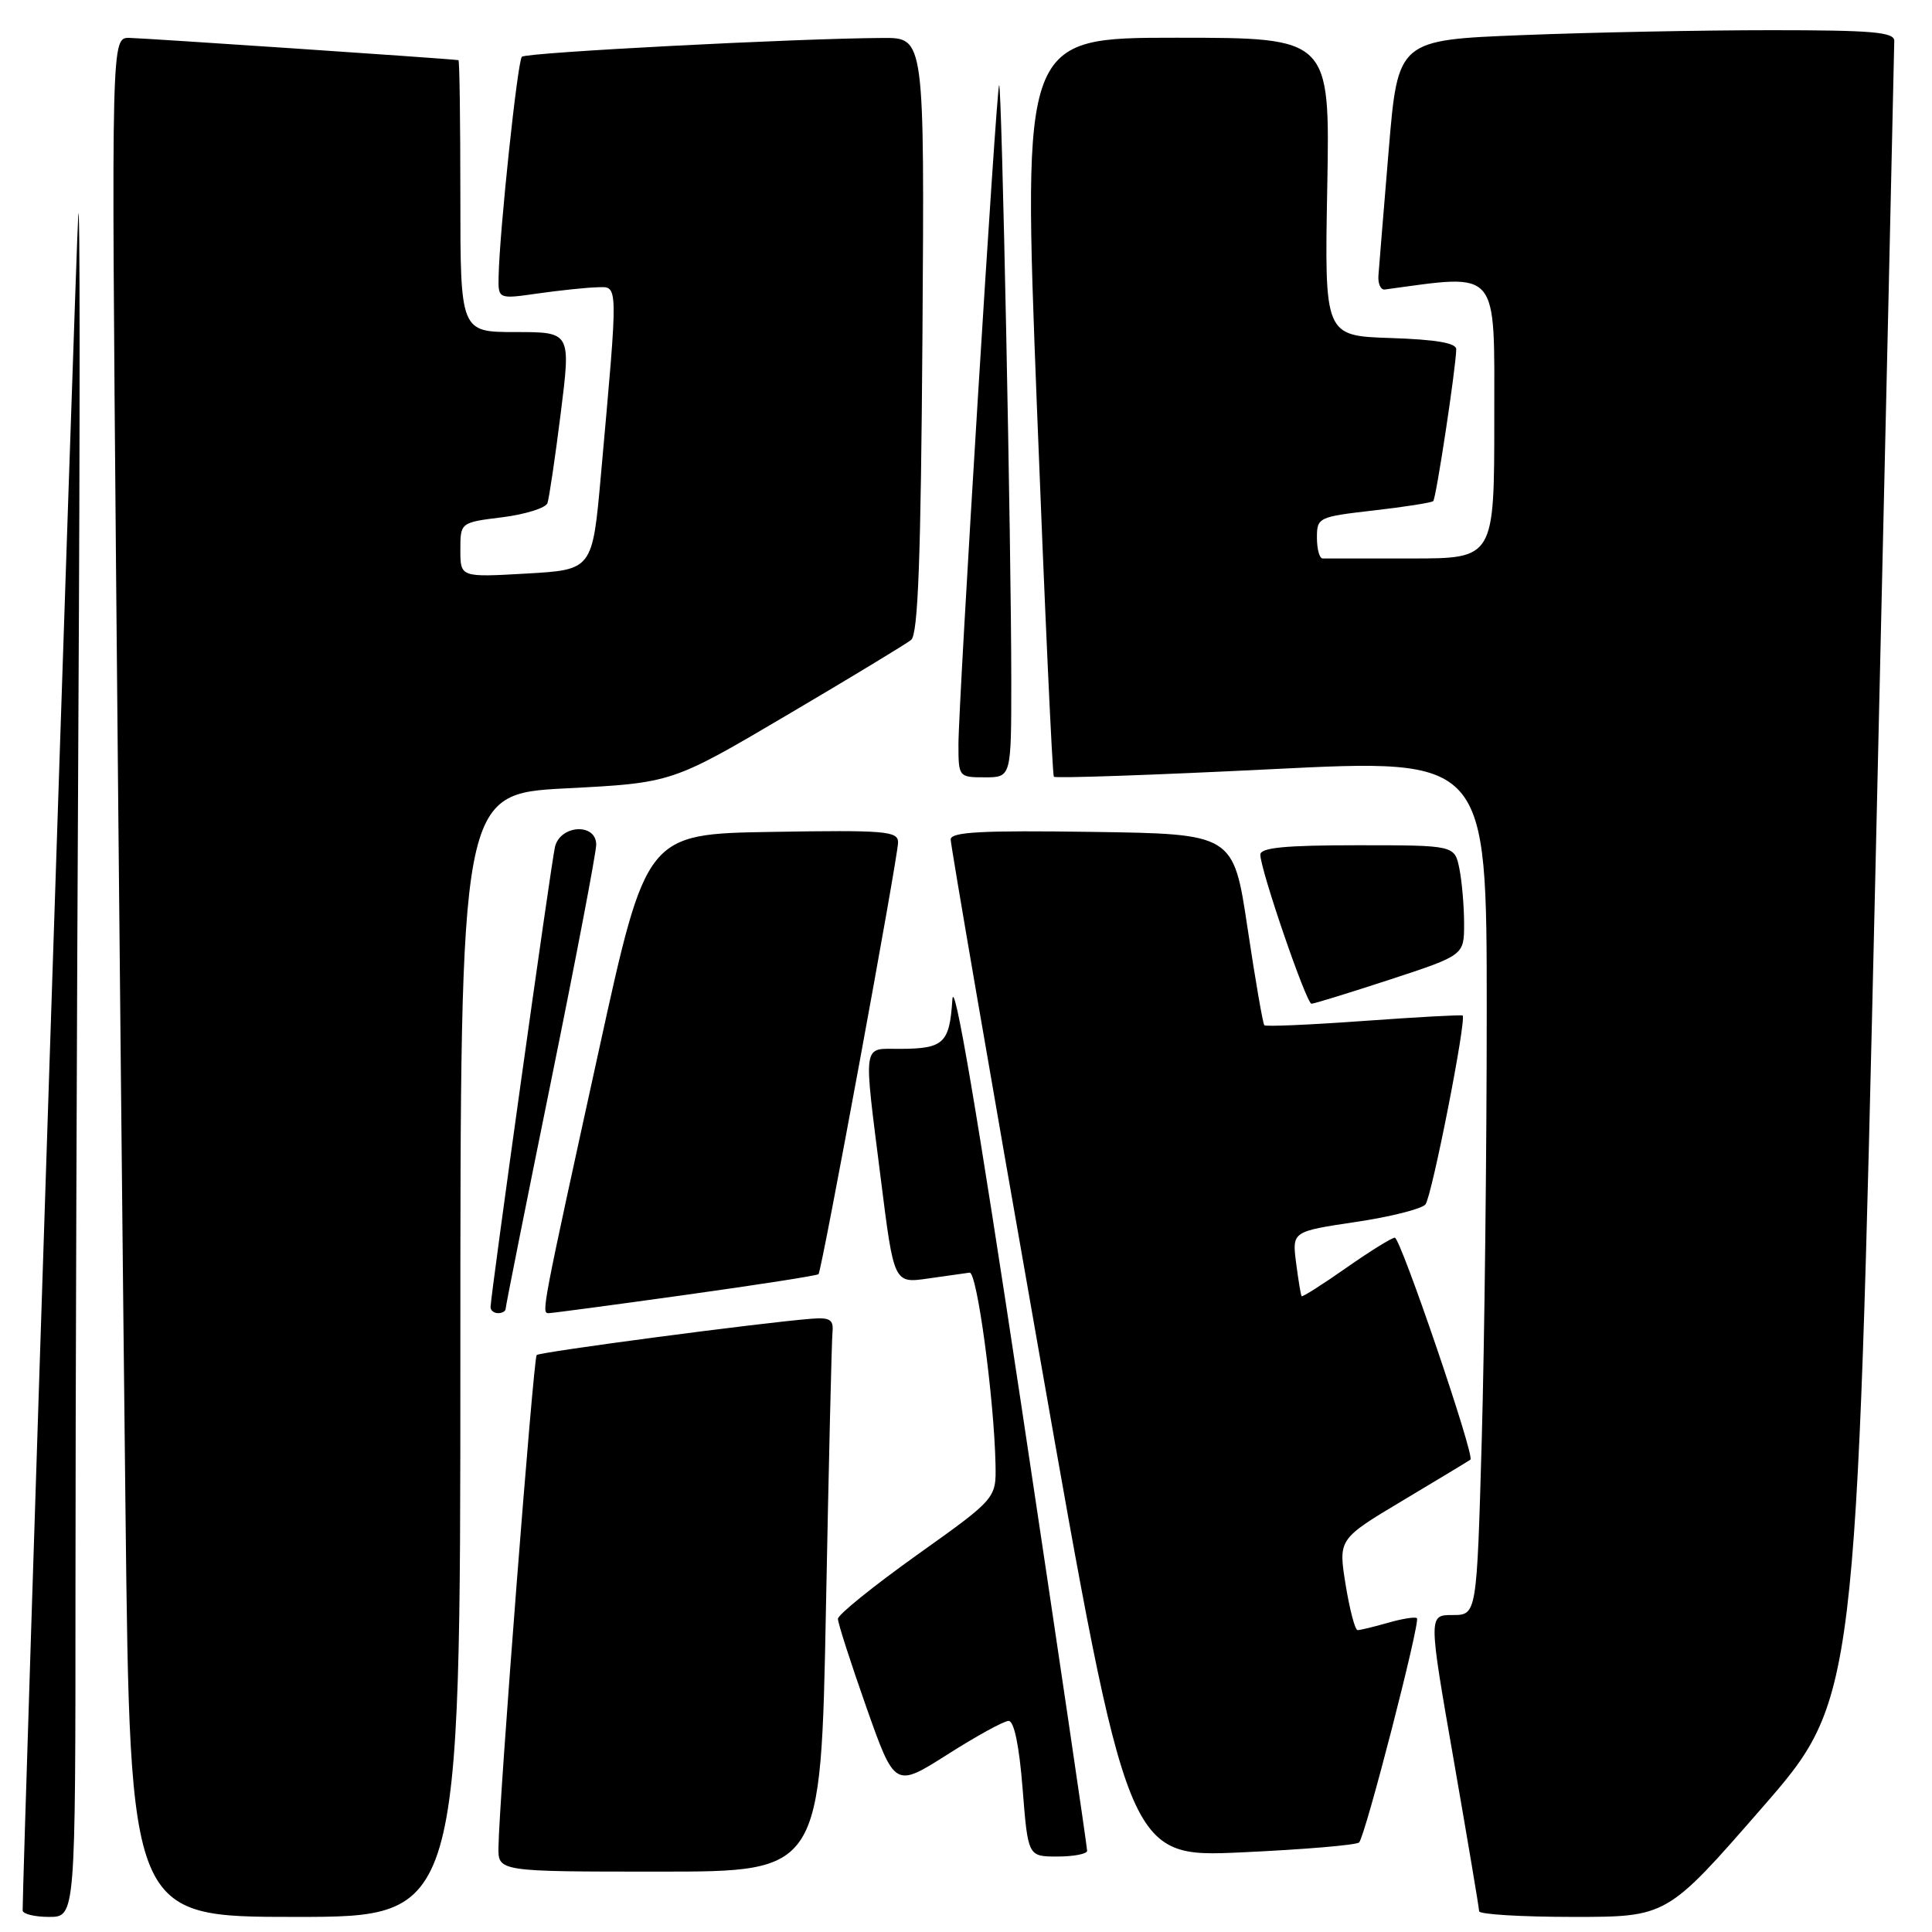 <?xml version="1.0" encoding="UTF-8" standalone="no"?>
<!DOCTYPE svg PUBLIC "-//W3C//DTD SVG 1.1//EN" "http://www.w3.org/Graphics/SVG/1.1/DTD/svg11.dtd" >
<svg xmlns="http://www.w3.org/2000/svg" xmlns:xlink="http://www.w3.org/1999/xlink" version="1.1" viewBox="0 0 256 256">
 <g >
 <path fill="currentColor"
d=" M 10.00 210.67 C 10.00 186.83 10.18 134.74 10.39 94.92 C 10.61 55.09 10.60 25.20 10.37 28.50 C 10.06 32.95 3.00 248.20 3.00 253.14 C 3.00 253.61 4.58 254.00 6.50 254.00 C 10.00 254.00 10.00 254.00 10.00 210.67 Z  M 61.00 179.59 C 61.00 105.19 61.00 105.19 75.02 104.46 C 89.04 103.74 89.04 103.74 104.27 94.76 C 112.65 89.82 120.05 85.34 120.73 84.79 C 121.65 84.04 122.02 74.05 122.23 44.40 C 122.50 5.00 122.50 5.00 117.00 5.03 C 105.69 5.08 69.71 6.95 69.15 7.52 C 68.58 8.09 66.20 30.50 66.07 36.57 C 66.00 39.64 66.00 39.64 71.25 38.89 C 74.14 38.48 77.65 38.11 79.06 38.07 C 81.98 37.99 81.95 36.94 79.62 63.00 C 78.50 75.50 78.50 75.50 69.75 76.00 C 61.00 76.50 61.00 76.50 61.00 72.87 C 61.00 69.23 61.00 69.23 66.56 68.54 C 69.62 68.15 72.31 67.31 72.54 66.67 C 72.76 66.03 73.56 60.66 74.30 54.75 C 75.65 44.00 75.65 44.00 68.32 44.00 C 61.00 44.00 61.00 44.00 61.00 26.00 C 61.00 16.10 60.89 7.98 60.75 7.97 C 59.28 7.76 18.89 5.04 17.13 5.02 C 14.76 5.00 14.76 5.00 15.38 75.75 C 15.73 114.66 16.29 170.69 16.63 200.25 C 17.24 254.00 17.24 254.00 39.12 254.00 C 61.00 254.00 61.00 254.00 61.00 179.59 Z  M 233.43 239.60 C 245.97 225.21 245.97 225.21 248.49 116.02 C 249.87 55.96 251.00 6.19 251.00 5.41 C 251.00 4.25 248.07 4.00 234.66 4.00 C 225.67 4.00 210.87 4.29 201.78 4.65 C 185.23 5.30 185.23 5.30 184.01 19.90 C 183.34 27.93 182.73 35.40 182.65 36.50 C 182.57 37.60 182.95 38.44 183.50 38.36 C 198.81 36.29 198.00 35.34 198.00 55.42 C 198.00 74.00 198.00 74.00 187.00 74.00 C 180.95 74.00 175.66 74.00 175.25 74.00 C 174.84 74.00 174.50 72.76 174.50 71.25 C 174.50 68.57 174.69 68.48 182.00 67.64 C 186.12 67.17 189.68 66.61 189.91 66.40 C 190.29 66.05 192.89 48.94 192.96 46.29 C 192.99 45.45 190.30 44.99 184.25 44.79 C 175.50 44.50 175.50 44.50 175.87 24.75 C 176.23 5.00 176.23 5.00 155.87 5.00 C 135.50 5.00 135.50 5.00 137.39 53.75 C 138.43 80.56 139.45 102.69 139.64 102.92 C 139.84 103.15 152.83 102.70 168.50 101.92 C 197.00 100.50 197.00 100.50 197.00 134.00 C 197.00 152.43 196.70 177.96 196.34 190.75 C 195.68 214.00 195.68 214.00 192.47 214.00 C 189.27 214.00 189.27 214.00 192.63 233.25 C 194.47 243.84 195.99 252.84 195.99 253.25 C 196.00 253.66 201.60 254.00 208.44 254.00 C 220.88 254.00 220.88 254.00 233.43 239.60 Z  M 109.44 213.25 C 109.81 194.14 110.20 177.60 110.31 176.50 C 110.47 174.86 109.97 174.54 107.50 174.74 C 100.78 175.27 71.53 179.14 71.11 179.55 C 70.68 179.99 66.14 238.40 66.05 244.75 C 66.00 248.00 66.00 248.00 87.38 248.00 C 108.77 248.00 108.77 248.00 109.44 213.25 Z  M 144.05 245.25 C 144.07 244.84 140.14 218.18 135.30 186.00 C 129.47 147.27 126.39 129.18 126.19 132.48 C 125.82 138.24 125.05 138.96 119.25 138.98 C 114.20 139.00 114.39 137.73 116.72 156.28 C 118.45 170.06 118.45 170.06 122.97 169.41 C 125.46 169.05 127.94 168.70 128.48 168.63 C 129.46 168.50 131.73 185.34 131.91 194.03 C 132.00 198.56 132.00 198.56 121.52 206.03 C 115.76 210.14 111.04 213.95 111.03 214.50 C 111.02 215.05 112.72 220.32 114.79 226.20 C 118.57 236.90 118.57 236.90 125.54 232.48 C 129.37 230.04 133.01 228.04 133.64 228.03 C 134.37 228.01 135.05 231.30 135.50 237.00 C 136.21 246.00 136.21 246.00 140.11 246.00 C 142.25 246.00 144.02 245.66 144.05 245.25 Z  M 180.09 244.13 C 180.92 243.26 188.23 214.89 187.75 214.42 C 187.54 214.21 185.83 214.48 183.94 215.02 C 182.06 215.56 180.23 216.00 179.89 216.00 C 179.55 216.00 178.84 213.29 178.30 209.97 C 177.33 203.93 177.33 203.93 185.92 198.80 C 190.64 195.98 194.66 193.55 194.84 193.41 C 195.45 192.94 185.58 164.00 184.82 164.00 C 184.42 164.00 181.52 165.80 178.38 168.00 C 175.24 170.20 172.58 171.89 172.47 171.75 C 172.36 171.61 172.04 169.63 171.74 167.34 C 171.21 163.18 171.21 163.18 179.62 161.92 C 184.24 161.24 188.41 160.18 188.88 159.59 C 189.74 158.50 194.37 134.95 193.80 134.56 C 193.64 134.45 187.73 134.77 180.69 135.28 C 173.64 135.79 167.72 136.05 167.53 135.85 C 167.34 135.66 166.34 129.88 165.31 123.00 C 163.44 110.50 163.44 110.50 144.72 110.23 C 130.11 110.02 125.99 110.23 125.97 111.23 C 125.96 111.93 131.23 142.57 137.70 179.31 C 149.44 246.13 149.44 246.13 164.47 245.45 C 172.74 245.07 179.77 244.48 180.09 244.13 Z  M 67.00 173.42 C 67.00 173.10 69.70 159.56 73.00 143.34 C 76.30 127.11 79.00 112.97 79.00 111.92 C 79.00 109.00 74.20 109.29 73.53 112.25 C 73.00 114.56 65.00 171.76 65.00 173.20 C 65.00 173.64 65.45 174.00 66.00 174.00 C 66.55 174.00 67.00 173.74 67.00 173.42 Z  M 90.83 171.58 C 100.37 170.25 108.30 169.02 108.46 168.83 C 108.90 168.33 119.00 113.52 119.00 111.62 C 119.00 110.12 117.32 109.98 102.32 110.23 C 85.64 110.50 85.64 110.50 79.39 139.00 C 71.76 173.82 71.72 174.00 72.70 174.00 C 73.14 174.00 81.30 172.91 90.83 171.58 Z  M 184.20 129.79 C 194.00 126.57 194.00 126.57 194.00 122.41 C 194.00 120.12 193.72 116.84 193.38 115.12 C 192.75 112.00 192.75 112.00 179.88 112.00 C 170.26 112.00 167.00 112.32 167.00 113.25 C 167.00 115.23 173.10 133.00 173.78 133.00 C 174.12 133.00 178.81 131.55 184.20 129.79 Z  M 134.00 90.16 C 134.00 72.54 132.74 10.92 132.39 11.28 C 132.02 11.65 127.00 92.98 127.00 98.65 C 127.00 102.95 127.04 103.00 130.50 103.00 C 134.00 103.00 134.00 103.00 134.00 90.16 Z "/>
</g>
</svg>